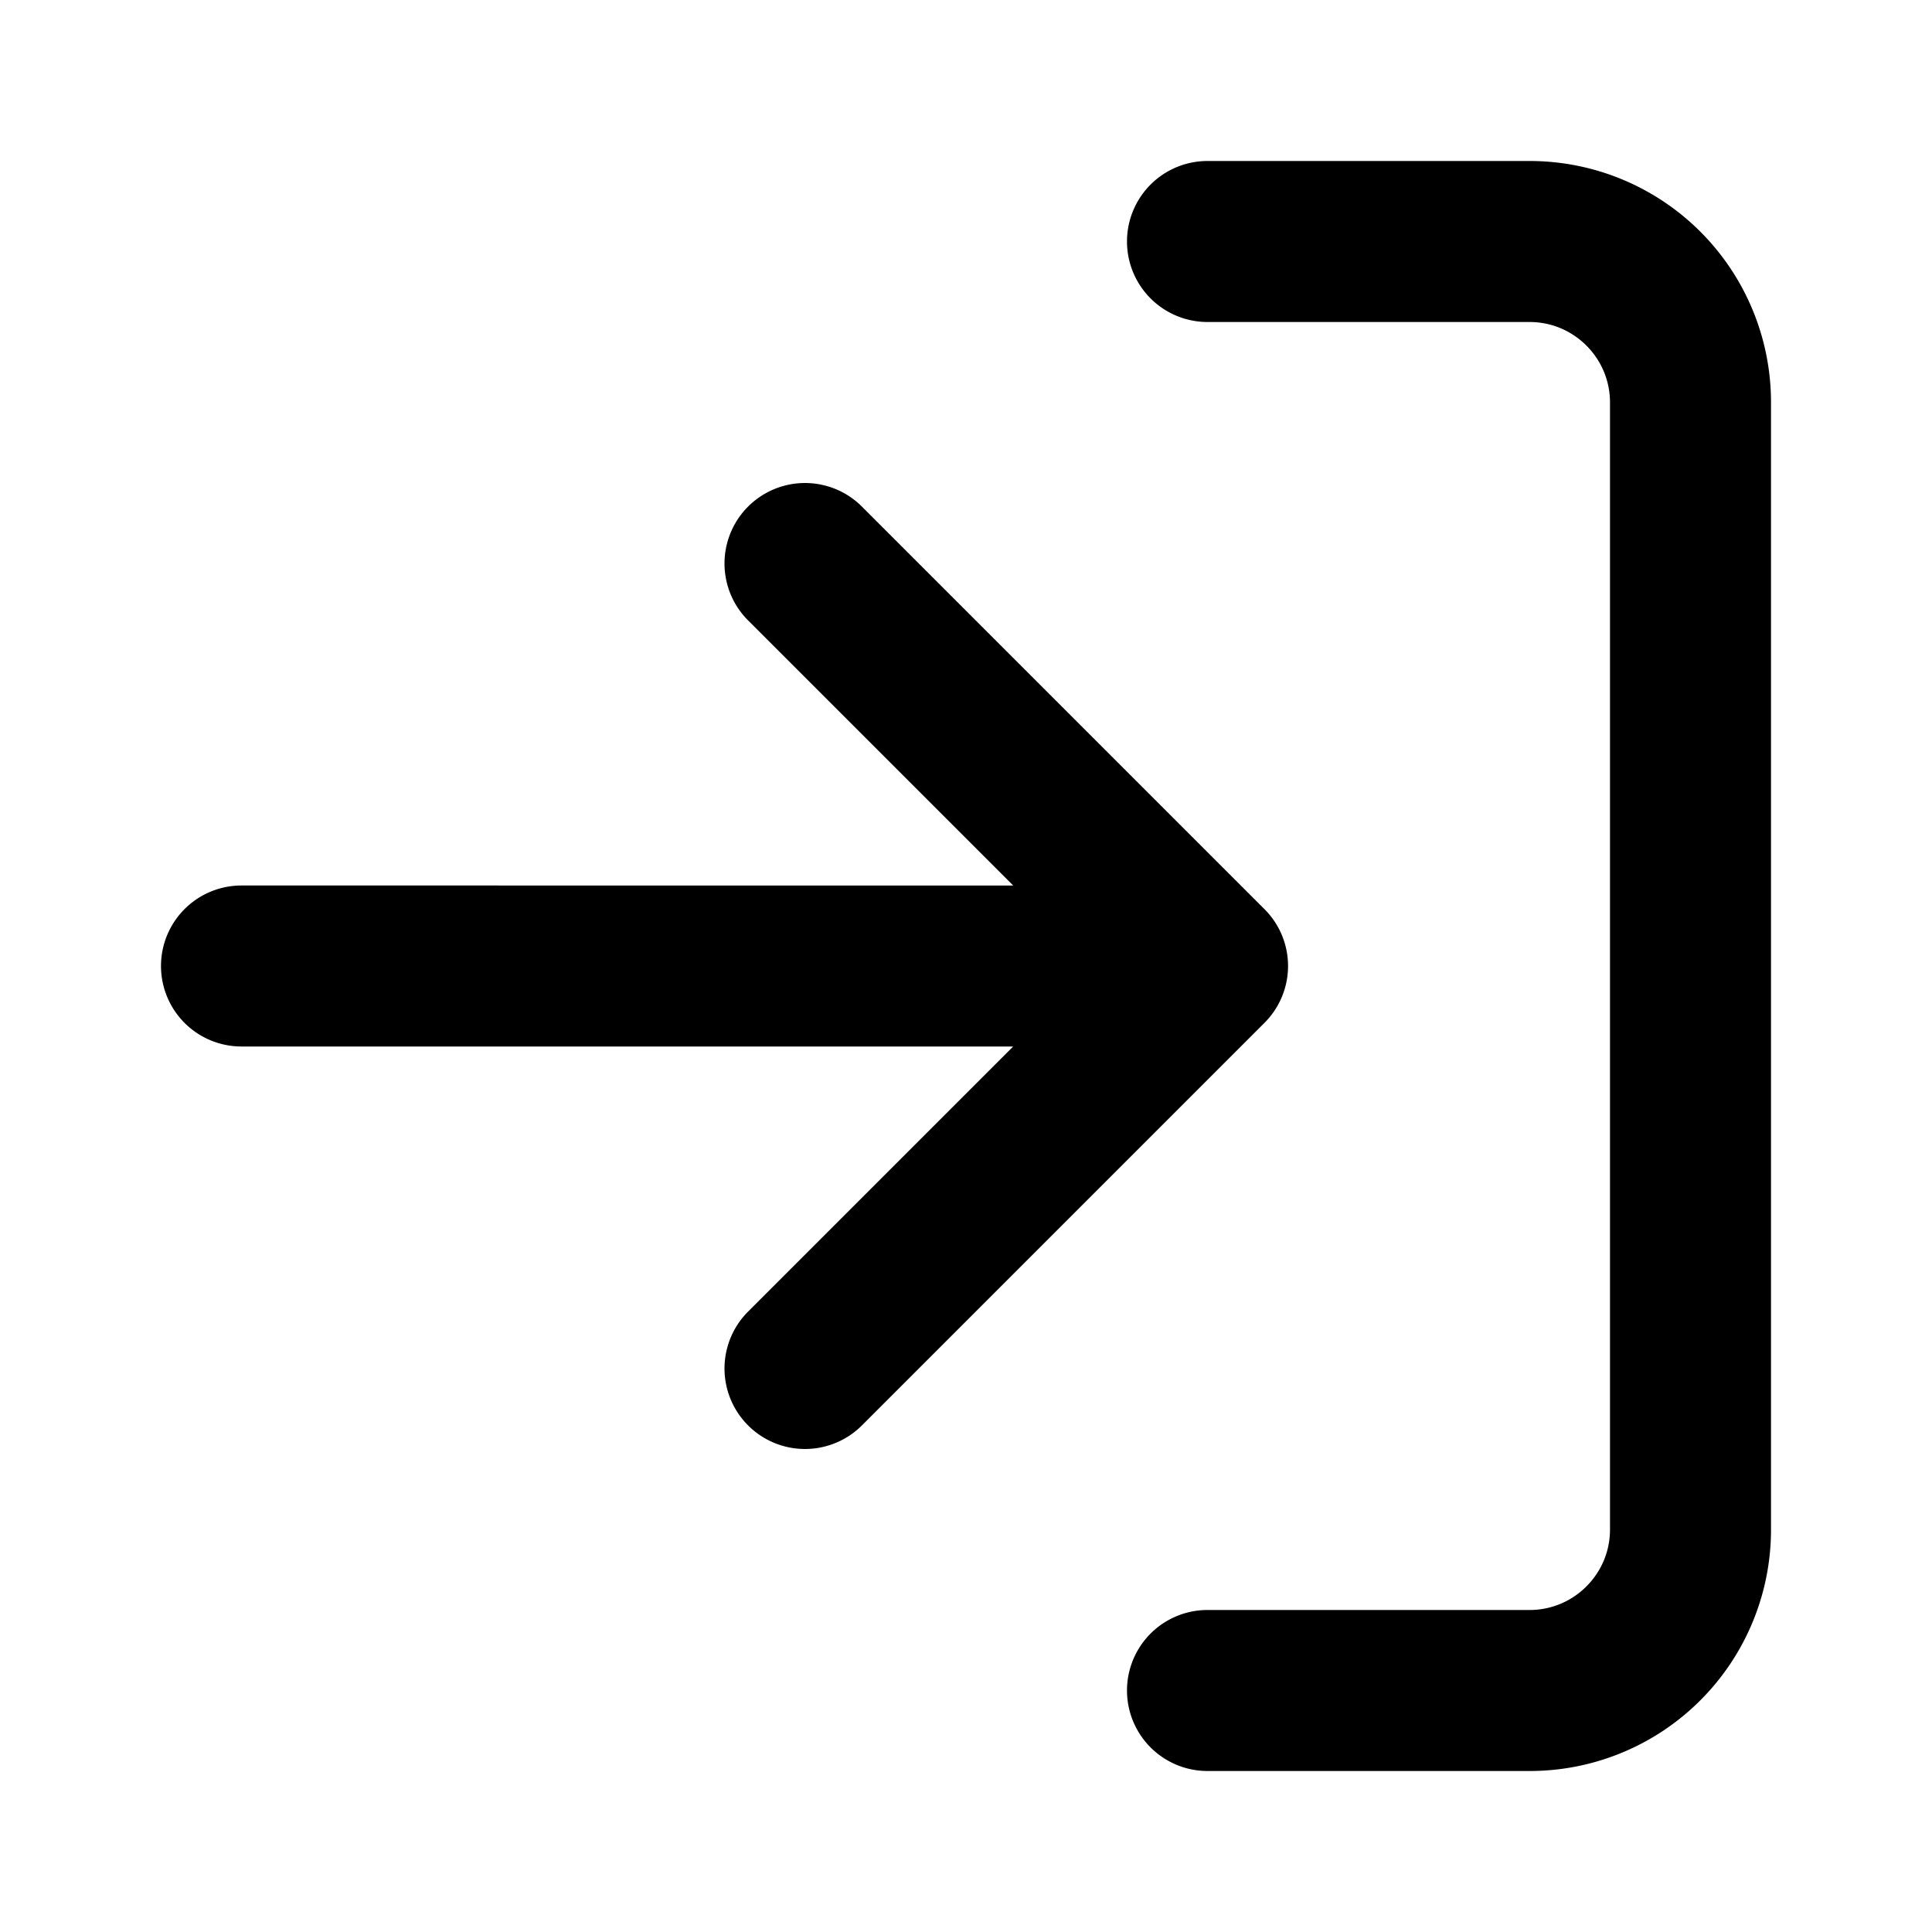 <svg xmlns="http://www.w3.org/2000/svg" width="24" height="24" viewBox="0 0 24 24"><path fill="currentColor" d="M15 4h4c.276 0 .525.111.707.293S20 4.724 20 5v14c0 .276-.111.525-.293.707S19.276 20 19 20h-4a1 1 0 000 2h4a2.997 2.997 0 003-3V5a2.997 2.997 0 00-3-3h-4a1 1 0 000 2zm-2.414 7H3a1 1 0 000 2h9.586l-3.293 3.293a.999.999 0 101.414 1.414l5-5a.998.998 0 000-1.414l-5-5a.999.999 0 10-1.414 1.414z"/></svg>